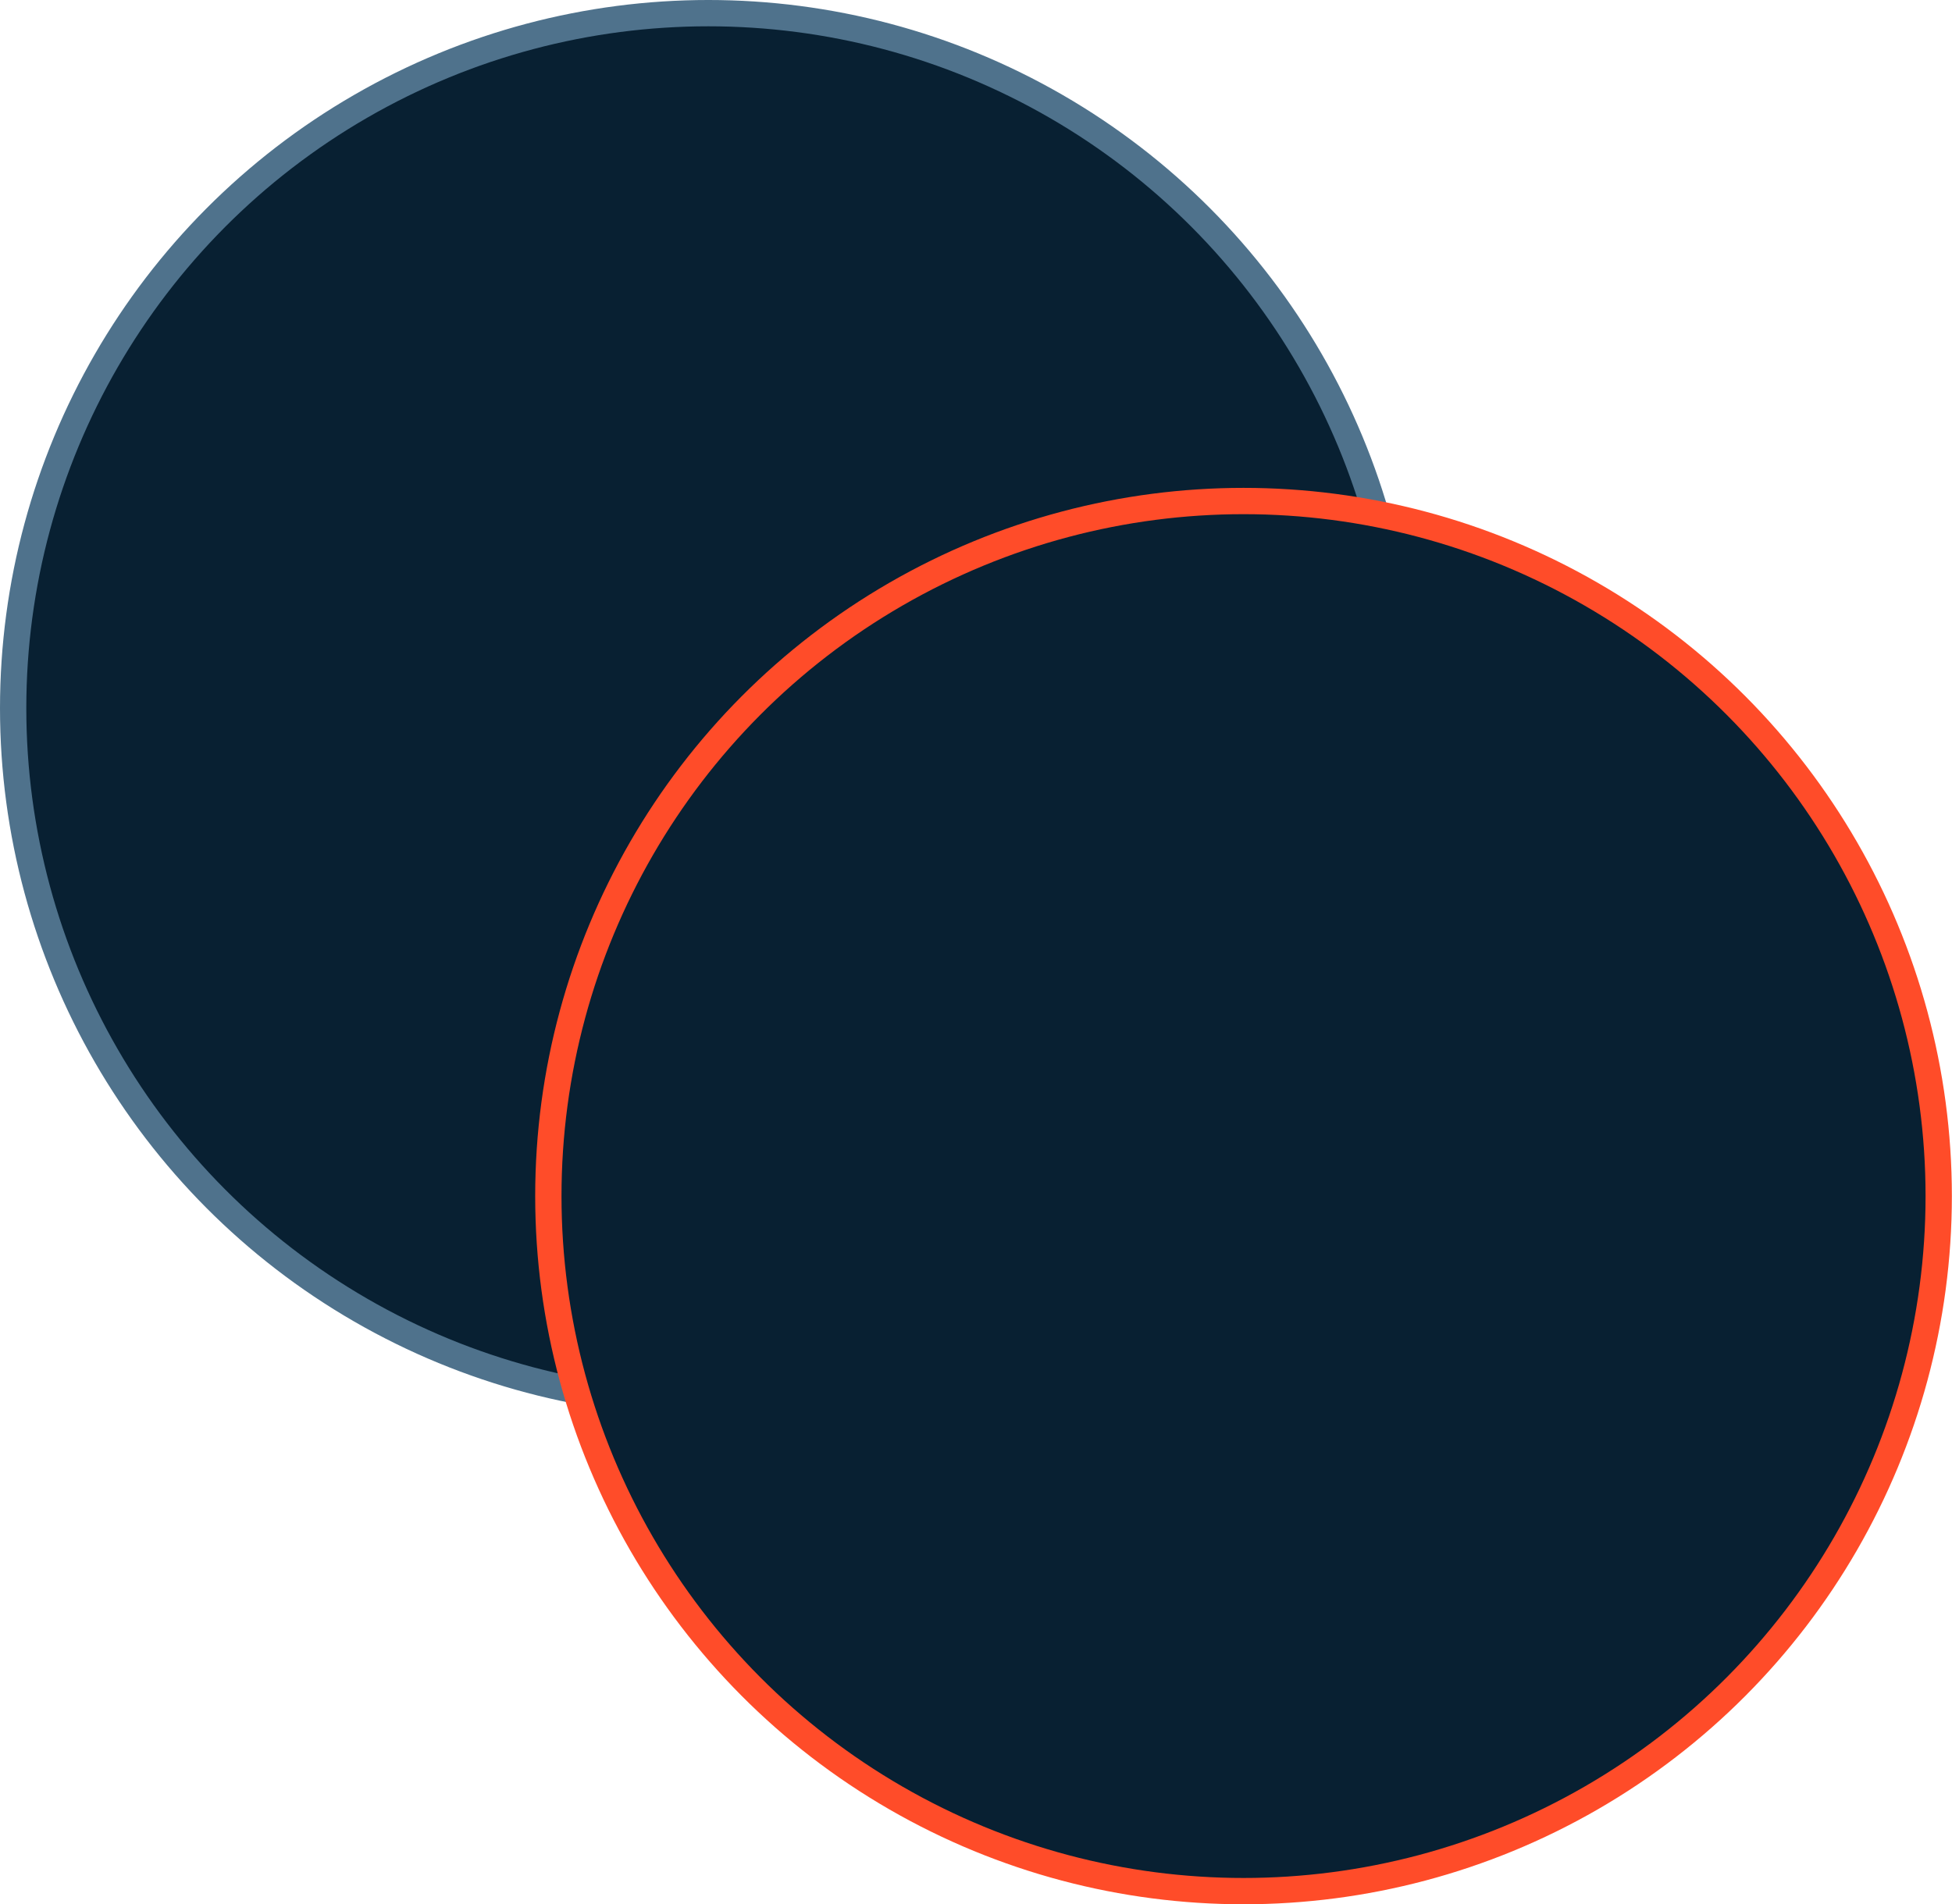 <svg width="371" height="362" viewBox="0 0 371 362" fill="none" xmlns="http://www.w3.org/2000/svg">
<circle cx="134.628" cy="134.628" r="132.128" fill="#082032" stroke="#4F728C" stroke-width="5"/>
<circle cx="236.347" cy="227.372" r="132.128" fill="#082032" stroke="#FF4C29" stroke-width="5"/>
</svg>
